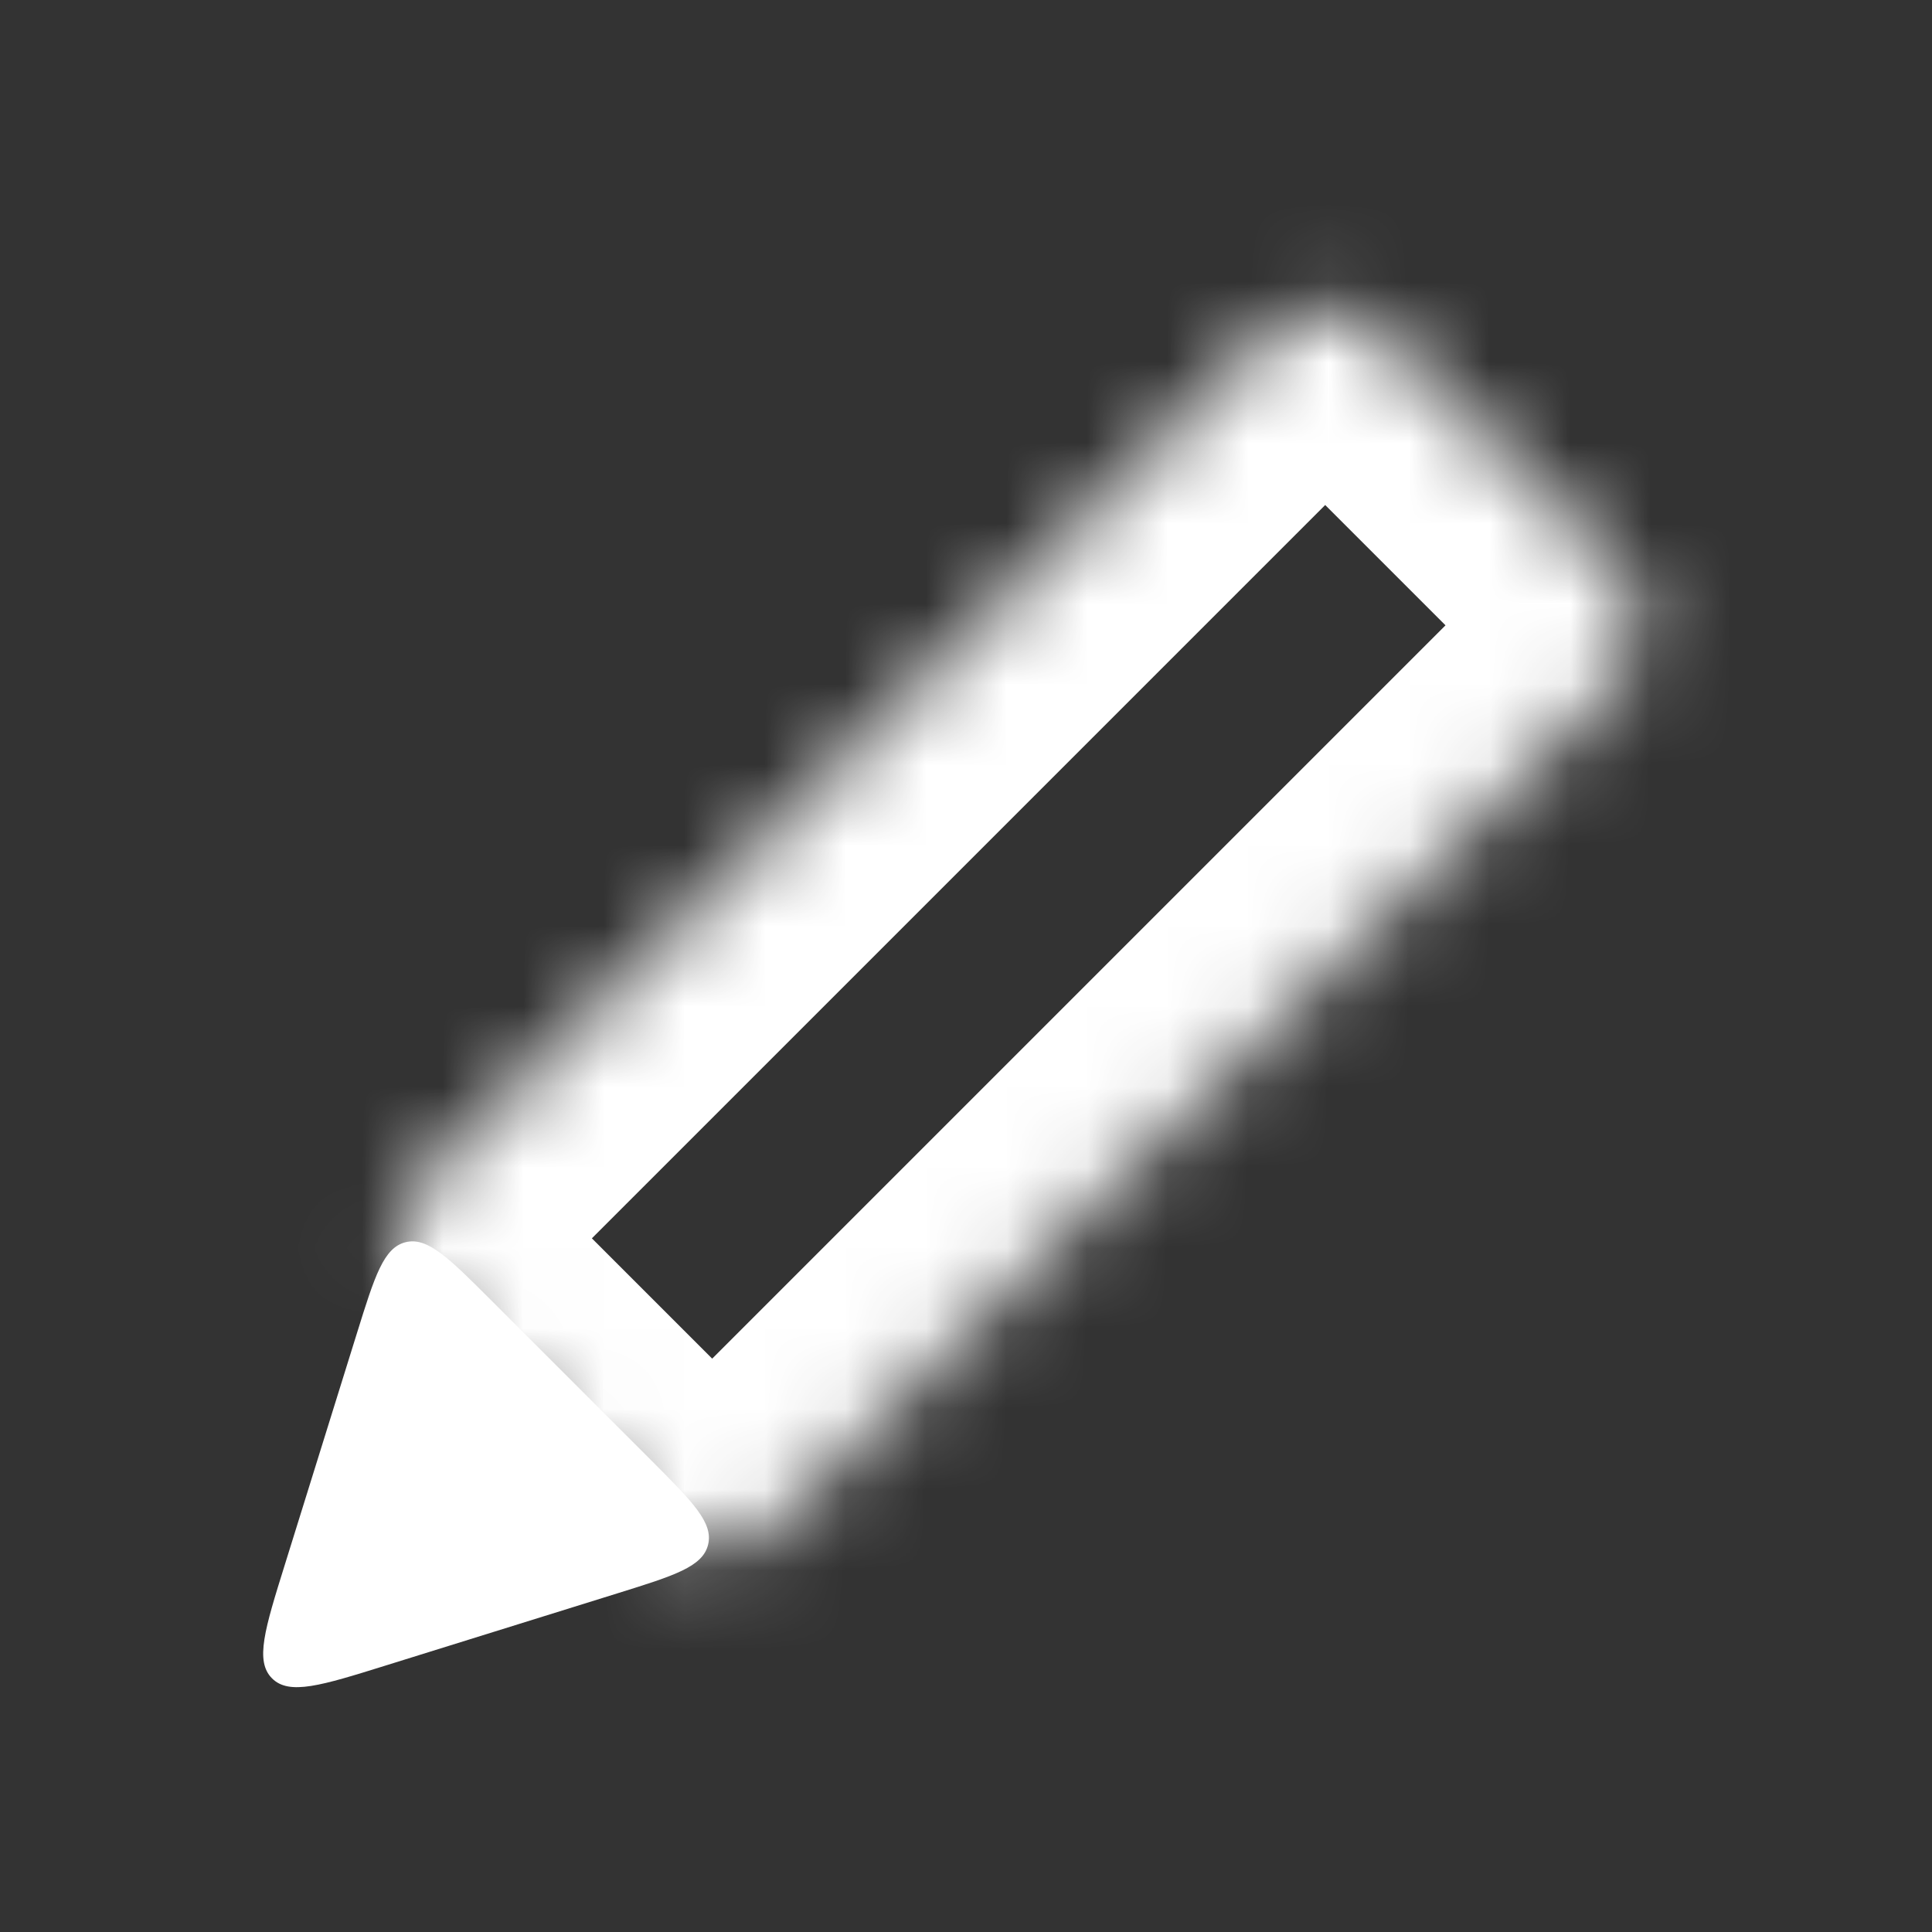 <svg width="24" height="24" viewBox="0 0 24 24" fill="none" xmlns="http://www.w3.org/2000/svg">
<rect x="0" y="0" width="24" height="24" fill="#333333" stroke="none"/>
<g id="i-edit-24-white">
<g id="Rectangle 2">
<mask id="path-1-inside-1" fill="white">
<path d="M15.755 4.152C16.146 3.762 16.779 3.762 17.169 4.152L20.078 7.061C20.468 7.451 20.468 8.084 20.078 8.475L9.554 18.999C9.163 19.389 8.53 19.389 8.14 18.999L5.231 16.09C4.841 15.7 4.841 15.067 5.231 14.676L15.755 4.152Z"/>
</mask>
<path d="M15.755 4.152C16.146 3.762 16.779 3.762 17.169 4.152L20.078 7.061C20.468 7.451 20.468 8.084 20.078 8.475L9.554 18.999C9.163 19.389 8.53 19.389 8.14 18.999L5.231 16.09C4.841 15.7 4.841 15.067 5.231 14.676L15.755 4.152Z" stroke="white" stroke-width="4" stroke-linecap="round" stroke-linejoin="round" mask="url(#path-1-inside-1)"/>
</g>
<path id="Polygon 1" d="M4.79 20.69C3.992 20.939 3.592 21.063 3.379 20.849C3.165 20.635 3.289 20.236 3.538 19.438L4.435 16.558C4.655 15.852 4.765 15.499 5.039 15.431C5.312 15.364 5.574 15.625 6.097 16.148L8.08 18.131C8.602 18.654 8.864 18.915 8.796 19.189C8.729 19.463 8.376 19.573 7.67 19.793L4.79 20.69Z" fill="white"/>
</g>
</svg>
